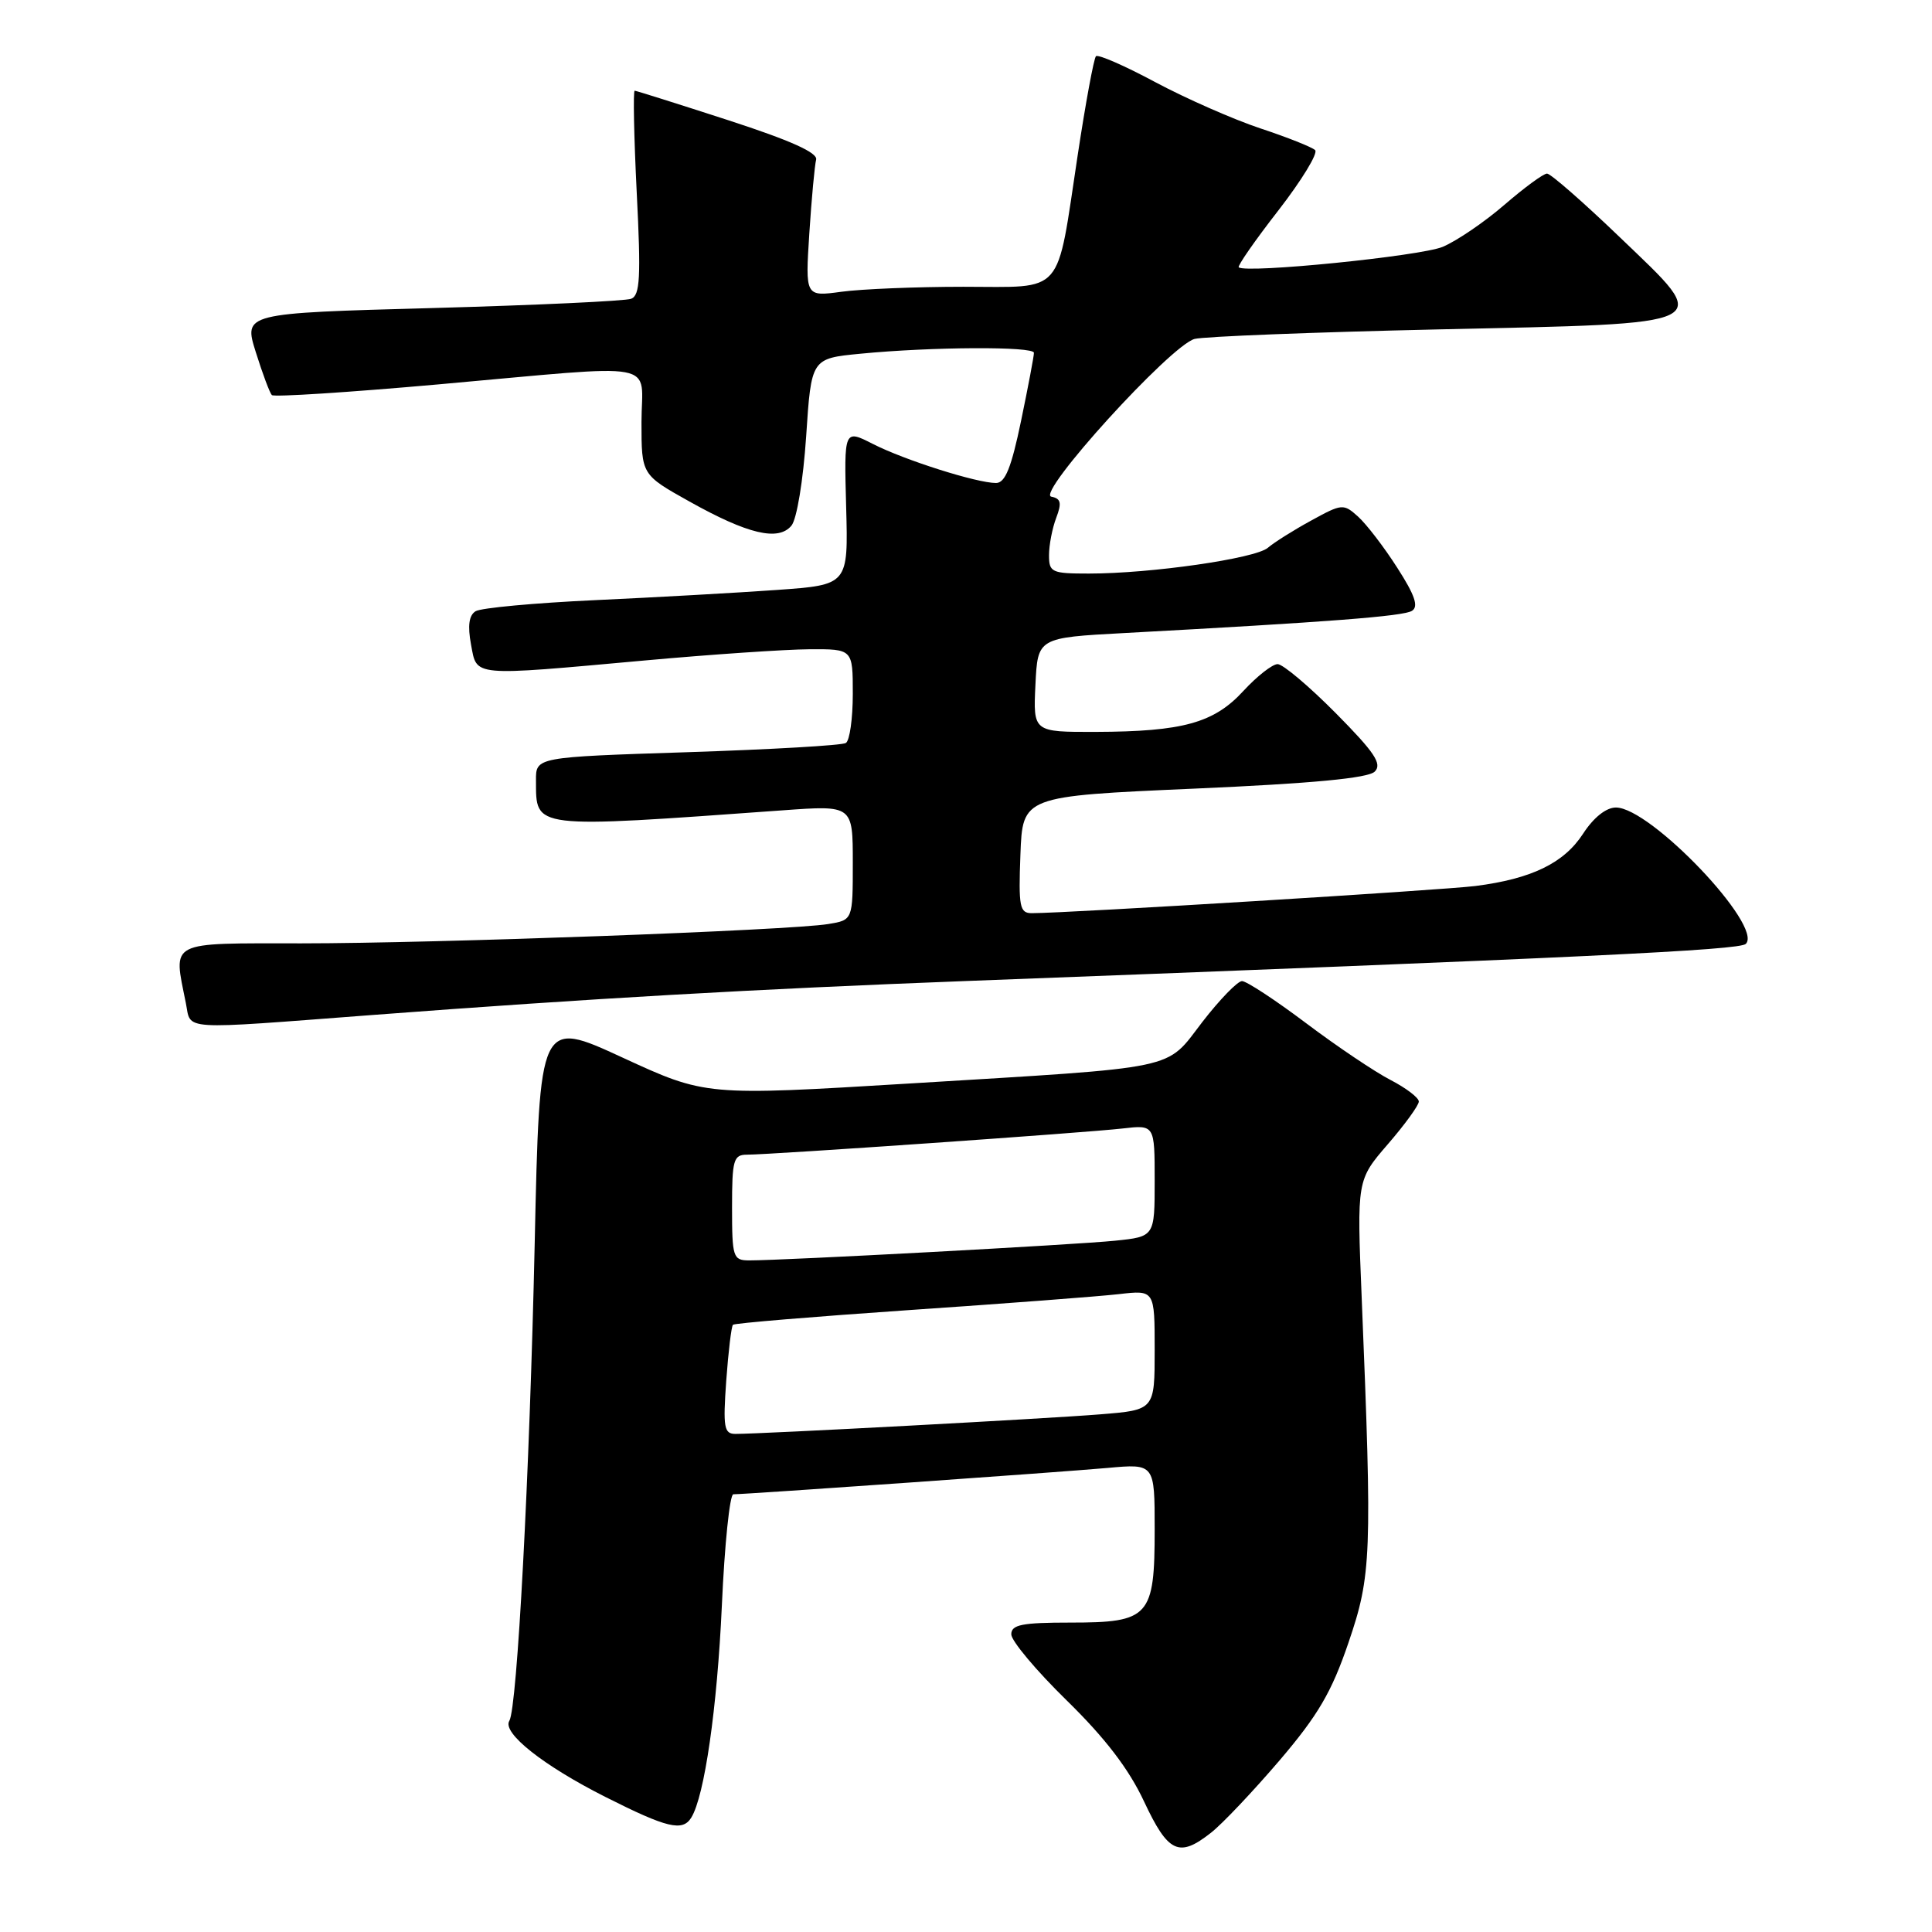 <?xml version="1.0" encoding="UTF-8" standalone="no"?>
<!DOCTYPE svg PUBLIC "-//W3C//DTD SVG 1.1//EN" "http://www.w3.org/Graphics/SVG/1.1/DTD/svg11.dtd" >
<svg xmlns="http://www.w3.org/2000/svg" xmlns:xlink="http://www.w3.org/1999/xlink" version="1.1" viewBox="0 0 256 256">
 <g >
 <path fill="currentColor"
d=" M 160.46 242.85 C 161.97 241.67 166.05 237.35 169.55 233.26 C 174.65 227.28 176.45 224.21 178.68 217.66 C 181.73 208.72 181.83 206.16 180.43 171.93 C 179.79 156.37 179.79 156.37 183.89 151.62 C 186.15 149.01 188.00 146.46 188.00 145.96 C 188.00 145.45 186.31 144.17 184.25 143.10 C 182.19 142.04 177.16 138.66 173.07 135.58 C 168.99 132.51 165.17 130.00 164.57 130.00 C 163.98 130.01 161.63 132.43 159.33 135.40 C 154.34 141.88 156.82 141.35 120.50 143.57 C 93.50 145.21 93.50 145.21 82.50 140.14 C 71.50 135.06 71.50 135.06 70.85 164.78 C 70.17 195.51 68.53 226.33 67.49 228.02 C 66.50 229.61 72.00 233.96 80.23 238.11 C 88.40 242.23 90.44 242.72 91.60 240.84 C 93.35 238.00 95.03 226.34 95.65 212.75 C 96.01 204.64 96.70 198.00 97.17 198.00 C 98.87 198.00 140.62 195.06 146.75 194.51 C 153.00 193.94 153.00 193.94 153.00 202.64 C 153.00 214.24 152.31 215.00 141.85 215.00 C 135.40 215.00 134.00 215.28 134.00 216.56 C 134.00 217.42 137.30 221.36 141.34 225.31 C 146.44 230.30 149.58 234.40 151.59 238.70 C 154.79 245.53 156.22 246.19 160.46 242.85 Z  M 49.50 134.48 C 78.16 132.31 100.01 131.06 128.00 129.99 C 209.75 126.89 230.50 125.90 231.33 125.07 C 233.68 122.72 218.71 107.00 214.12 107.00 C 212.82 107.00 211.16 108.32 209.76 110.48 C 207.23 114.37 202.94 116.45 195.50 117.40 C 191.11 117.95 141.44 121.00 136.71 121.00 C 135.11 121.00 134.95 120.14 135.21 113.25 C 135.50 105.50 135.50 105.50 158.20 104.50 C 173.96 103.81 181.29 103.11 182.16 102.24 C 183.17 101.23 182.16 99.71 176.99 94.49 C 173.45 90.92 169.99 88.00 169.29 88.00 C 168.60 88.00 166.56 89.60 164.76 91.55 C 160.86 95.80 156.74 96.94 145.20 96.98 C 136.90 97.00 136.90 97.00 137.20 90.75 C 137.50 84.50 137.50 84.50 149.00 83.88 C 176.05 82.42 185.94 81.66 187.09 80.94 C 188.00 80.38 187.48 78.86 185.15 75.24 C 183.41 72.51 181.07 69.47 179.97 68.47 C 178.02 66.71 177.83 66.73 173.73 68.98 C 171.40 70.25 168.82 71.88 167.99 72.59 C 166.32 74.01 152.51 76.00 144.28 76.00 C 139.35 76.00 139.00 75.84 139.00 73.57 C 139.00 72.23 139.43 70.00 139.95 68.63 C 140.71 66.64 140.58 66.06 139.30 65.81 C 137.25 65.41 155.10 45.76 158.29 44.91 C 159.51 44.59 173.99 44.02 190.47 43.65 C 228.00 42.82 227.01 43.32 214.67 31.47 C 209.82 26.81 205.46 23.00 204.99 23.00 C 204.51 23.00 201.97 24.87 199.33 27.15 C 196.69 29.43 193.02 31.93 191.16 32.71 C 188.21 33.94 165.11 36.26 164.14 35.42 C 163.94 35.25 166.30 31.85 169.40 27.87 C 172.49 23.88 174.68 20.29 174.26 19.89 C 173.84 19.49 170.57 18.19 167.00 17.01 C 163.43 15.82 157.18 13.07 153.11 10.90 C 149.05 8.72 145.50 7.17 145.22 7.45 C 144.94 7.73 143.85 13.63 142.80 20.56 C 139.94 39.43 141.18 38.00 127.66 38.00 C 121.40 38.00 114.12 38.30 111.49 38.66 C 106.70 39.31 106.70 39.31 107.24 30.91 C 107.54 26.28 107.95 21.90 108.14 21.16 C 108.39 20.24 104.75 18.61 96.50 15.93 C 89.90 13.79 84.32 12.03 84.10 12.02 C 83.88 12.01 84.00 18.08 84.37 25.52 C 84.94 36.75 84.81 39.14 83.63 39.59 C 82.84 39.89 70.97 40.44 57.24 40.82 C 32.27 41.50 32.27 41.50 33.90 46.68 C 34.79 49.52 35.75 52.08 36.02 52.35 C 36.30 52.63 46.19 51.99 58.01 50.94 C 88.19 48.25 85.00 47.66 85.00 55.95 C 85.00 62.90 85.00 62.90 91.33 66.44 C 99.10 70.79 103.14 71.74 104.87 69.65 C 105.58 68.80 106.43 63.65 106.82 57.82 C 107.50 47.50 107.50 47.50 114.00 46.87 C 123.44 45.95 137.00 45.88 137.00 46.75 C 137.01 47.16 136.24 51.21 135.30 55.75 C 134.01 61.97 133.19 64.00 131.98 64.00 C 129.43 64.00 119.87 60.97 115.67 58.83 C 111.84 56.88 111.84 56.88 112.12 67.19 C 112.40 77.50 112.40 77.50 102.95 78.17 C 97.75 78.54 86.93 79.15 78.90 79.52 C 70.87 79.89 63.73 80.55 63.02 80.99 C 62.14 81.53 61.95 82.91 62.41 85.39 C 63.22 89.70 62.27 89.61 85.50 87.51 C 94.30 86.71 104.09 86.05 107.25 86.03 C 113.00 86.00 113.00 86.00 113.00 91.94 C 113.00 95.21 112.59 98.14 112.08 98.45 C 111.57 98.77 102.12 99.31 91.08 99.67 C 71.00 100.32 71.00 100.32 71.02 103.41 C 71.05 109.87 70.25 109.78 103.75 107.37 C 113.00 106.70 113.00 106.70 113.00 114.31 C 113.00 121.91 113.00 121.91 109.75 122.44 C 104.65 123.28 57.64 125.00 39.97 125.00 C 22.10 125.00 22.96 124.56 24.62 132.88 C 25.37 136.59 23.37 136.46 49.50 134.48 Z  M 96.23 182.96 C 96.51 179.09 96.91 175.76 97.12 175.54 C 97.33 175.33 107.85 174.46 120.50 173.59 C 133.15 172.73 145.64 171.78 148.25 171.48 C 153.00 170.93 153.00 170.93 153.00 178.88 C 153.00 186.83 153.00 186.83 145.75 187.41 C 138.78 187.98 100.99 190.00 97.45 190.00 C 95.94 190.00 95.79 189.15 96.23 182.96 Z  M 97.00 160.00 C 97.00 153.68 97.19 153.00 98.99 153.00 C 102.13 153.00 144.04 150.08 148.75 149.53 C 153.00 149.04 153.00 149.04 153.00 156.45 C 153.00 163.86 153.00 163.86 147.75 164.40 C 142.65 164.93 103.77 167.02 99.25 167.01 C 97.13 167.00 97.00 166.59 97.00 160.00 Z "/>
</g>
</svg>